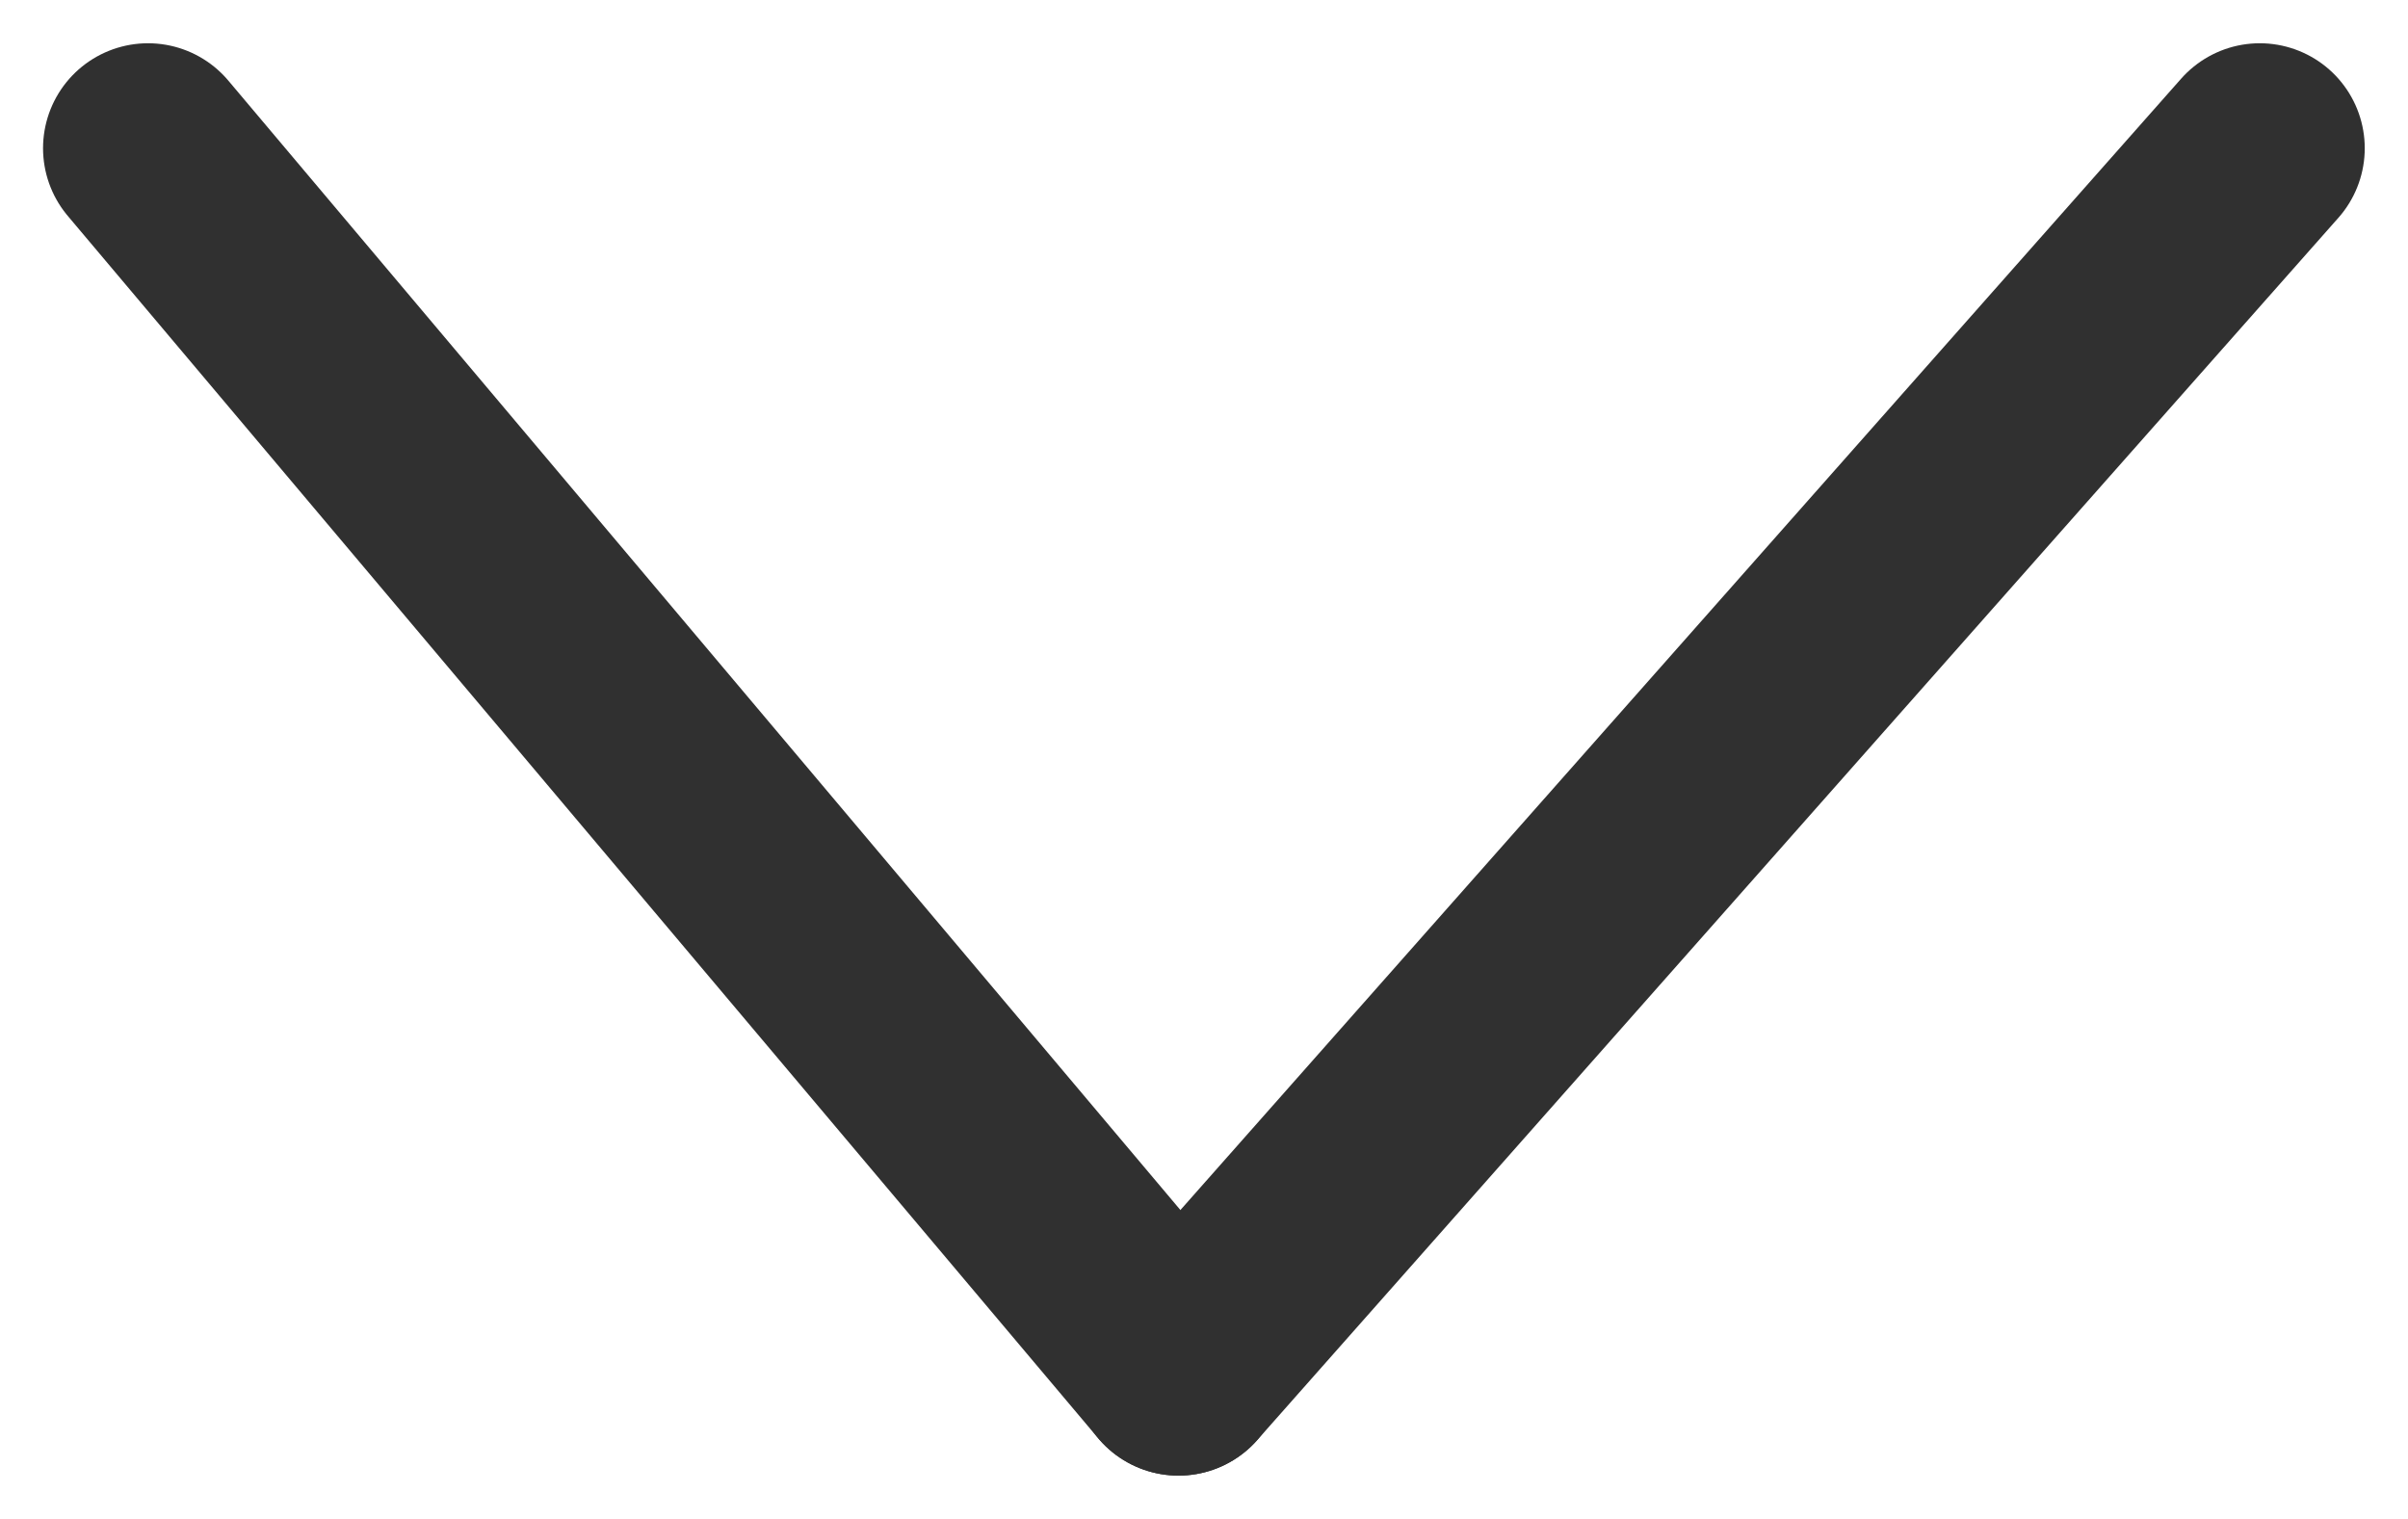 <svg xmlns="http://www.w3.org/2000/svg" viewBox="0 0 11.469 7.234">
  <defs>
    <style>
      .cls-1 {
        fill: none;
        stroke: #303030;
        stroke-linecap: round;
      }
    </style>
  </defs>
  <g id="Group_175" data-name="Group 175" transform="translate(-1218.766 -3066.794)">
    <line id="Line_108" data-name="Line 108" class="cls-1" x2="4.908" y2="5.822" transform="translate(1219.471 3067.5)"/>
    <line id="Line_109" data-name="Line 109" class="cls-1" x1="5.15" y2="5.822" transform="translate(1224.379 3067.5)"/>
  </g>
</svg>

